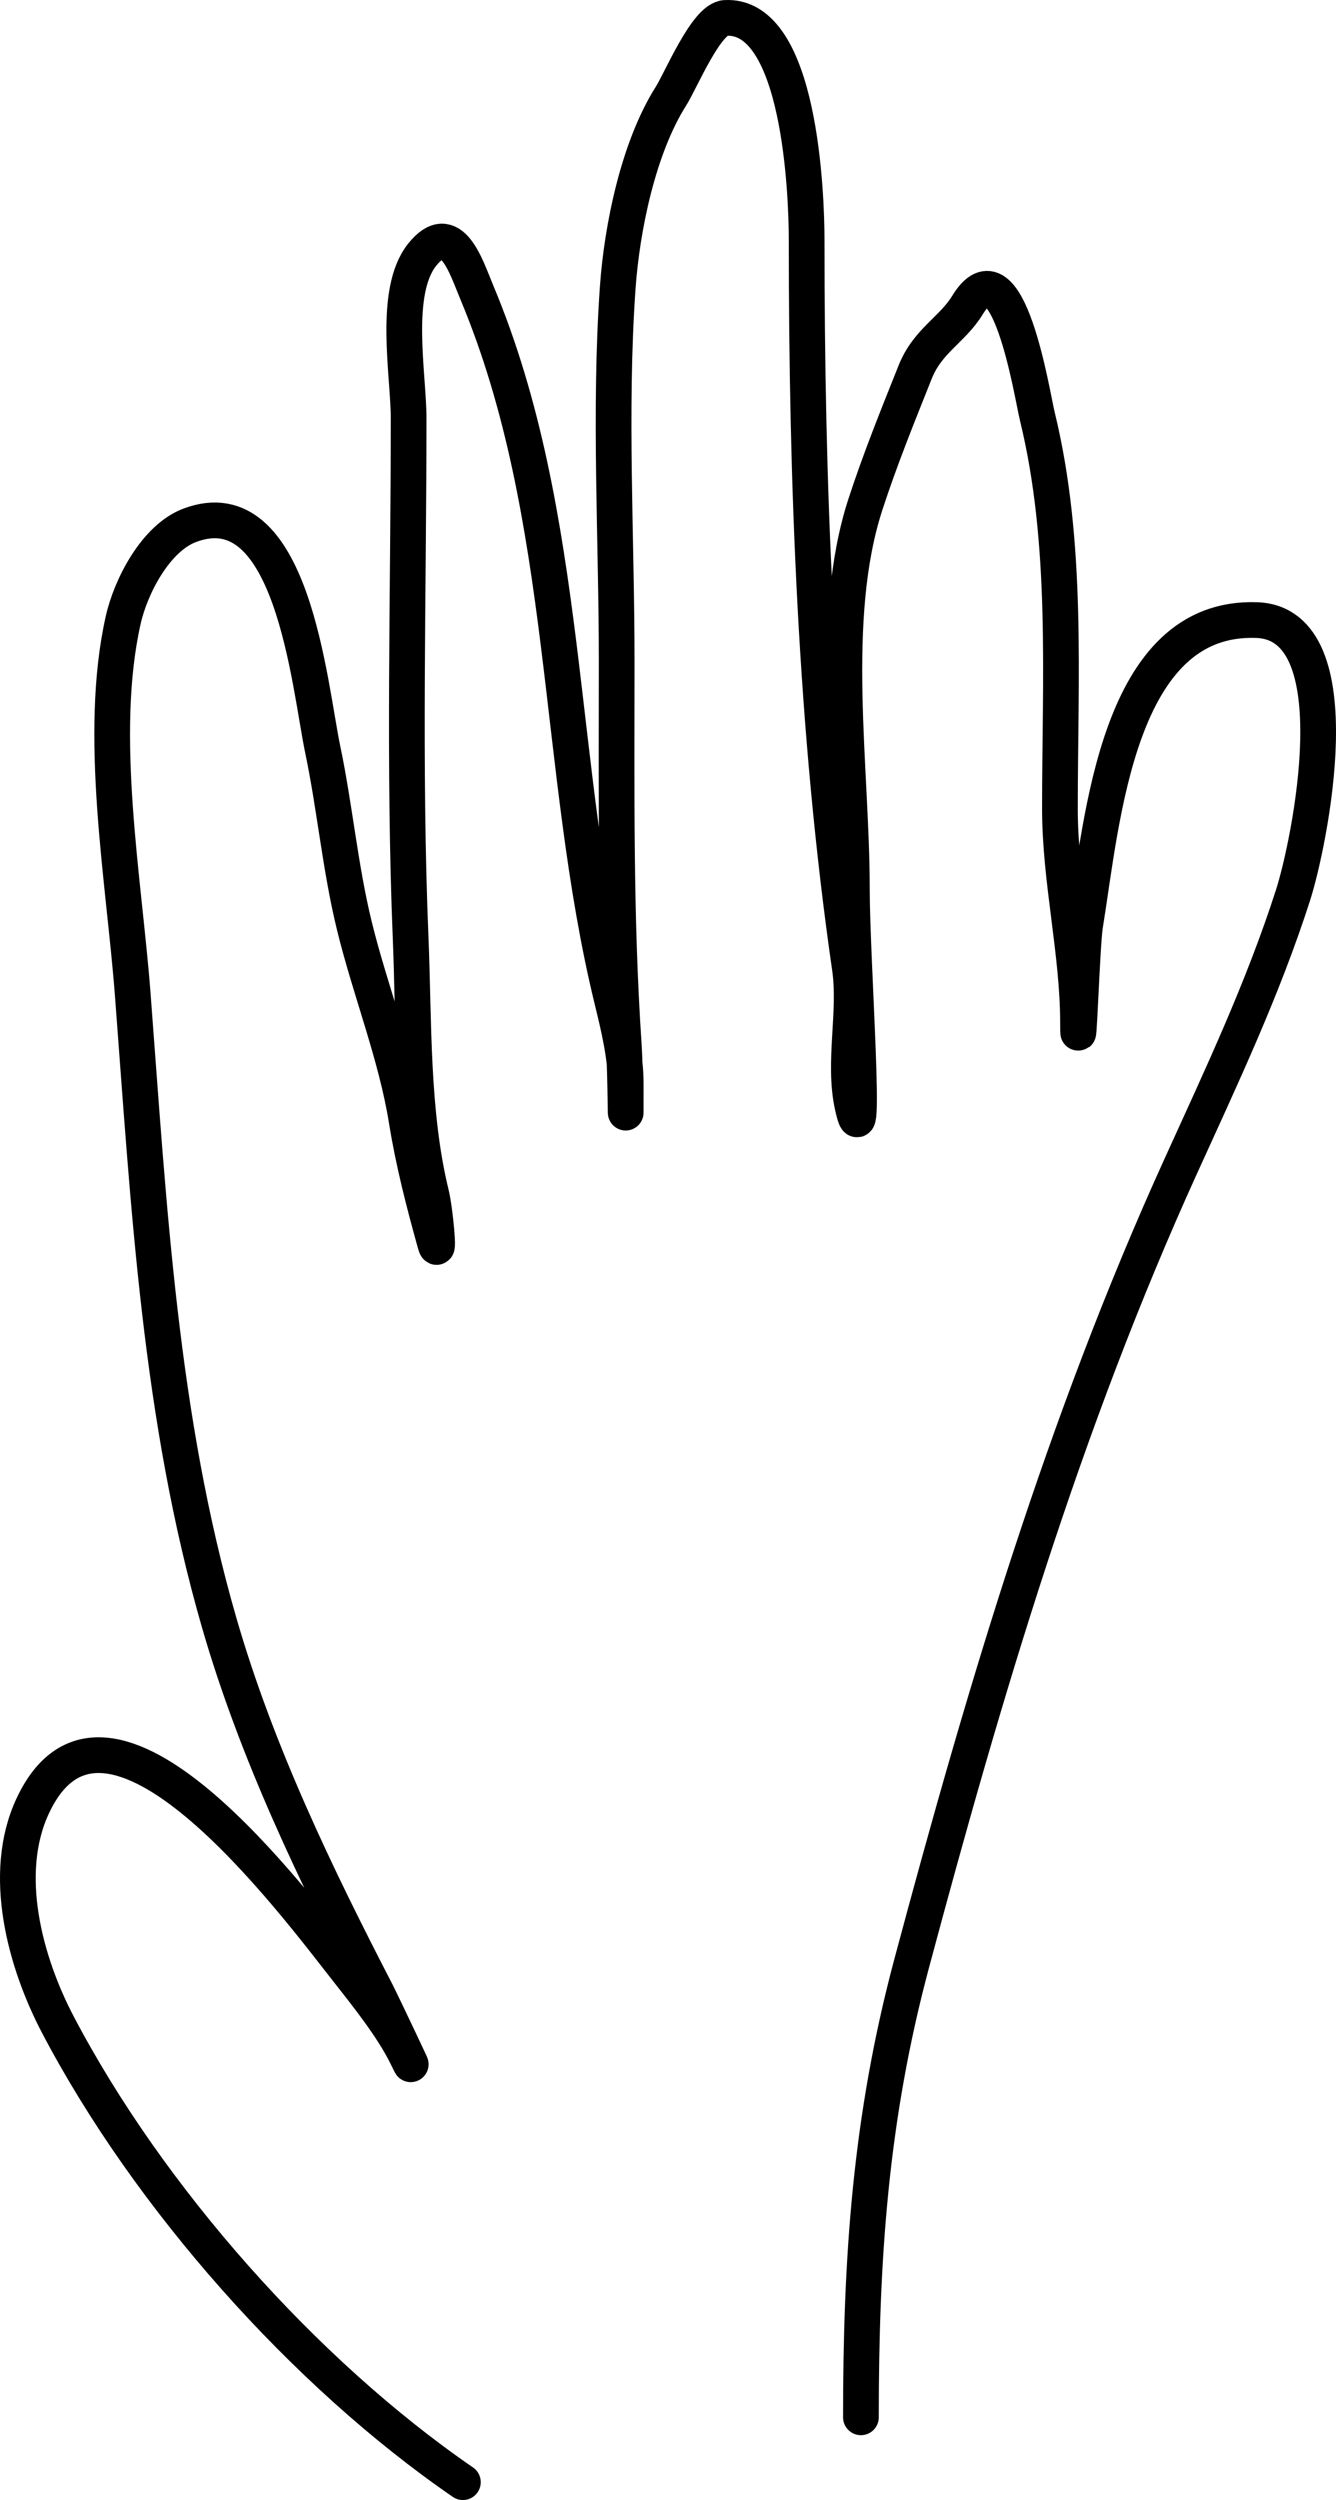 <svg width="449" height="840" viewBox="0 0 449 840" fill="none" xmlns="http://www.w3.org/2000/svg">
    <path d="M155.572 834C102.347 797.41 50.031 738.553 19.444 680.268C8.51 659.432 0.293 629.667 11 606.774C35.803 553.743 98.791 639.23 117.064 662.456C123.499 670.636 132.023 681.329 136.656 690.816C142.521 702.826 127.948 672.167 126.86 670.065C106.134 630.025 86.24 588.783 73.659 545.212C53.729 476.192 50.058 405.355 44.609 334.068C41.65 295.35 32.721 247.036 41.4 208.35C43.967 196.91 52.357 180.83 63.694 176.531C98.231 163.434 103.939 230.195 108.451 251.754C112.588 271.522 114.292 291.416 119.091 311.068C124.38 332.728 133.138 354.521 136.656 376.435C138.905 390.446 142.471 404.276 146.283 417.937C147.788 423.332 146.261 406.606 144.932 401.163C138.252 373.807 139.156 343.163 138.007 315.219C135.618 257.127 137.331 198.701 137.331 140.562C137.331 125.848 131.915 98.056 141.892 85.572C151.719 73.273 156.651 89.647 160.301 98.368C191.87 173.789 186.701 258.196 205.733 336.143C207.881 344.942 210.293 354.878 210.293 363.984C210.293 388.297 210.328 361.385 209.618 350.842C206.729 307.961 207.253 265.16 207.253 222.184C207.253 180.748 204.705 138.181 207.591 96.812C209.003 76.564 214.526 49.635 225.493 32.31C228.887 26.95 237.35 6.388 243.734 6.025C269.015 4.587 271.094 65.675 271.094 80.73C271.094 161.42 274.067 245.412 285.619 325.248C287.775 340.147 283.289 356.794 286.464 371.42C291.605 395.11 286.295 322.885 286.295 298.618C286.295 258.121 278.27 208.099 290.855 169.441C295.766 154.357 301.699 139.706 307.575 124.999C311.802 114.421 320.065 110.833 325.14 102.518C338.749 80.224 346.814 132.488 348.616 139.871C359.06 182.645 356.216 227.929 356.216 271.641C356.216 295.894 362.296 319.927 362.296 343.752C362.296 359.053 363.665 317.186 364.661 311.068C370.452 275.494 375.52 206.571 422.422 208.35C455.714 209.612 439.865 284.257 434.582 300.693C424.362 332.489 410.514 361.715 396.751 391.998C357.516 478.325 330.908 568.107 306.393 659.689C292.436 711.83 289.335 758.973 289.335 812.211" stroke="current" stroke-width="12" stroke-linecap="round" stroke-linejoin="round"/>
</svg>
